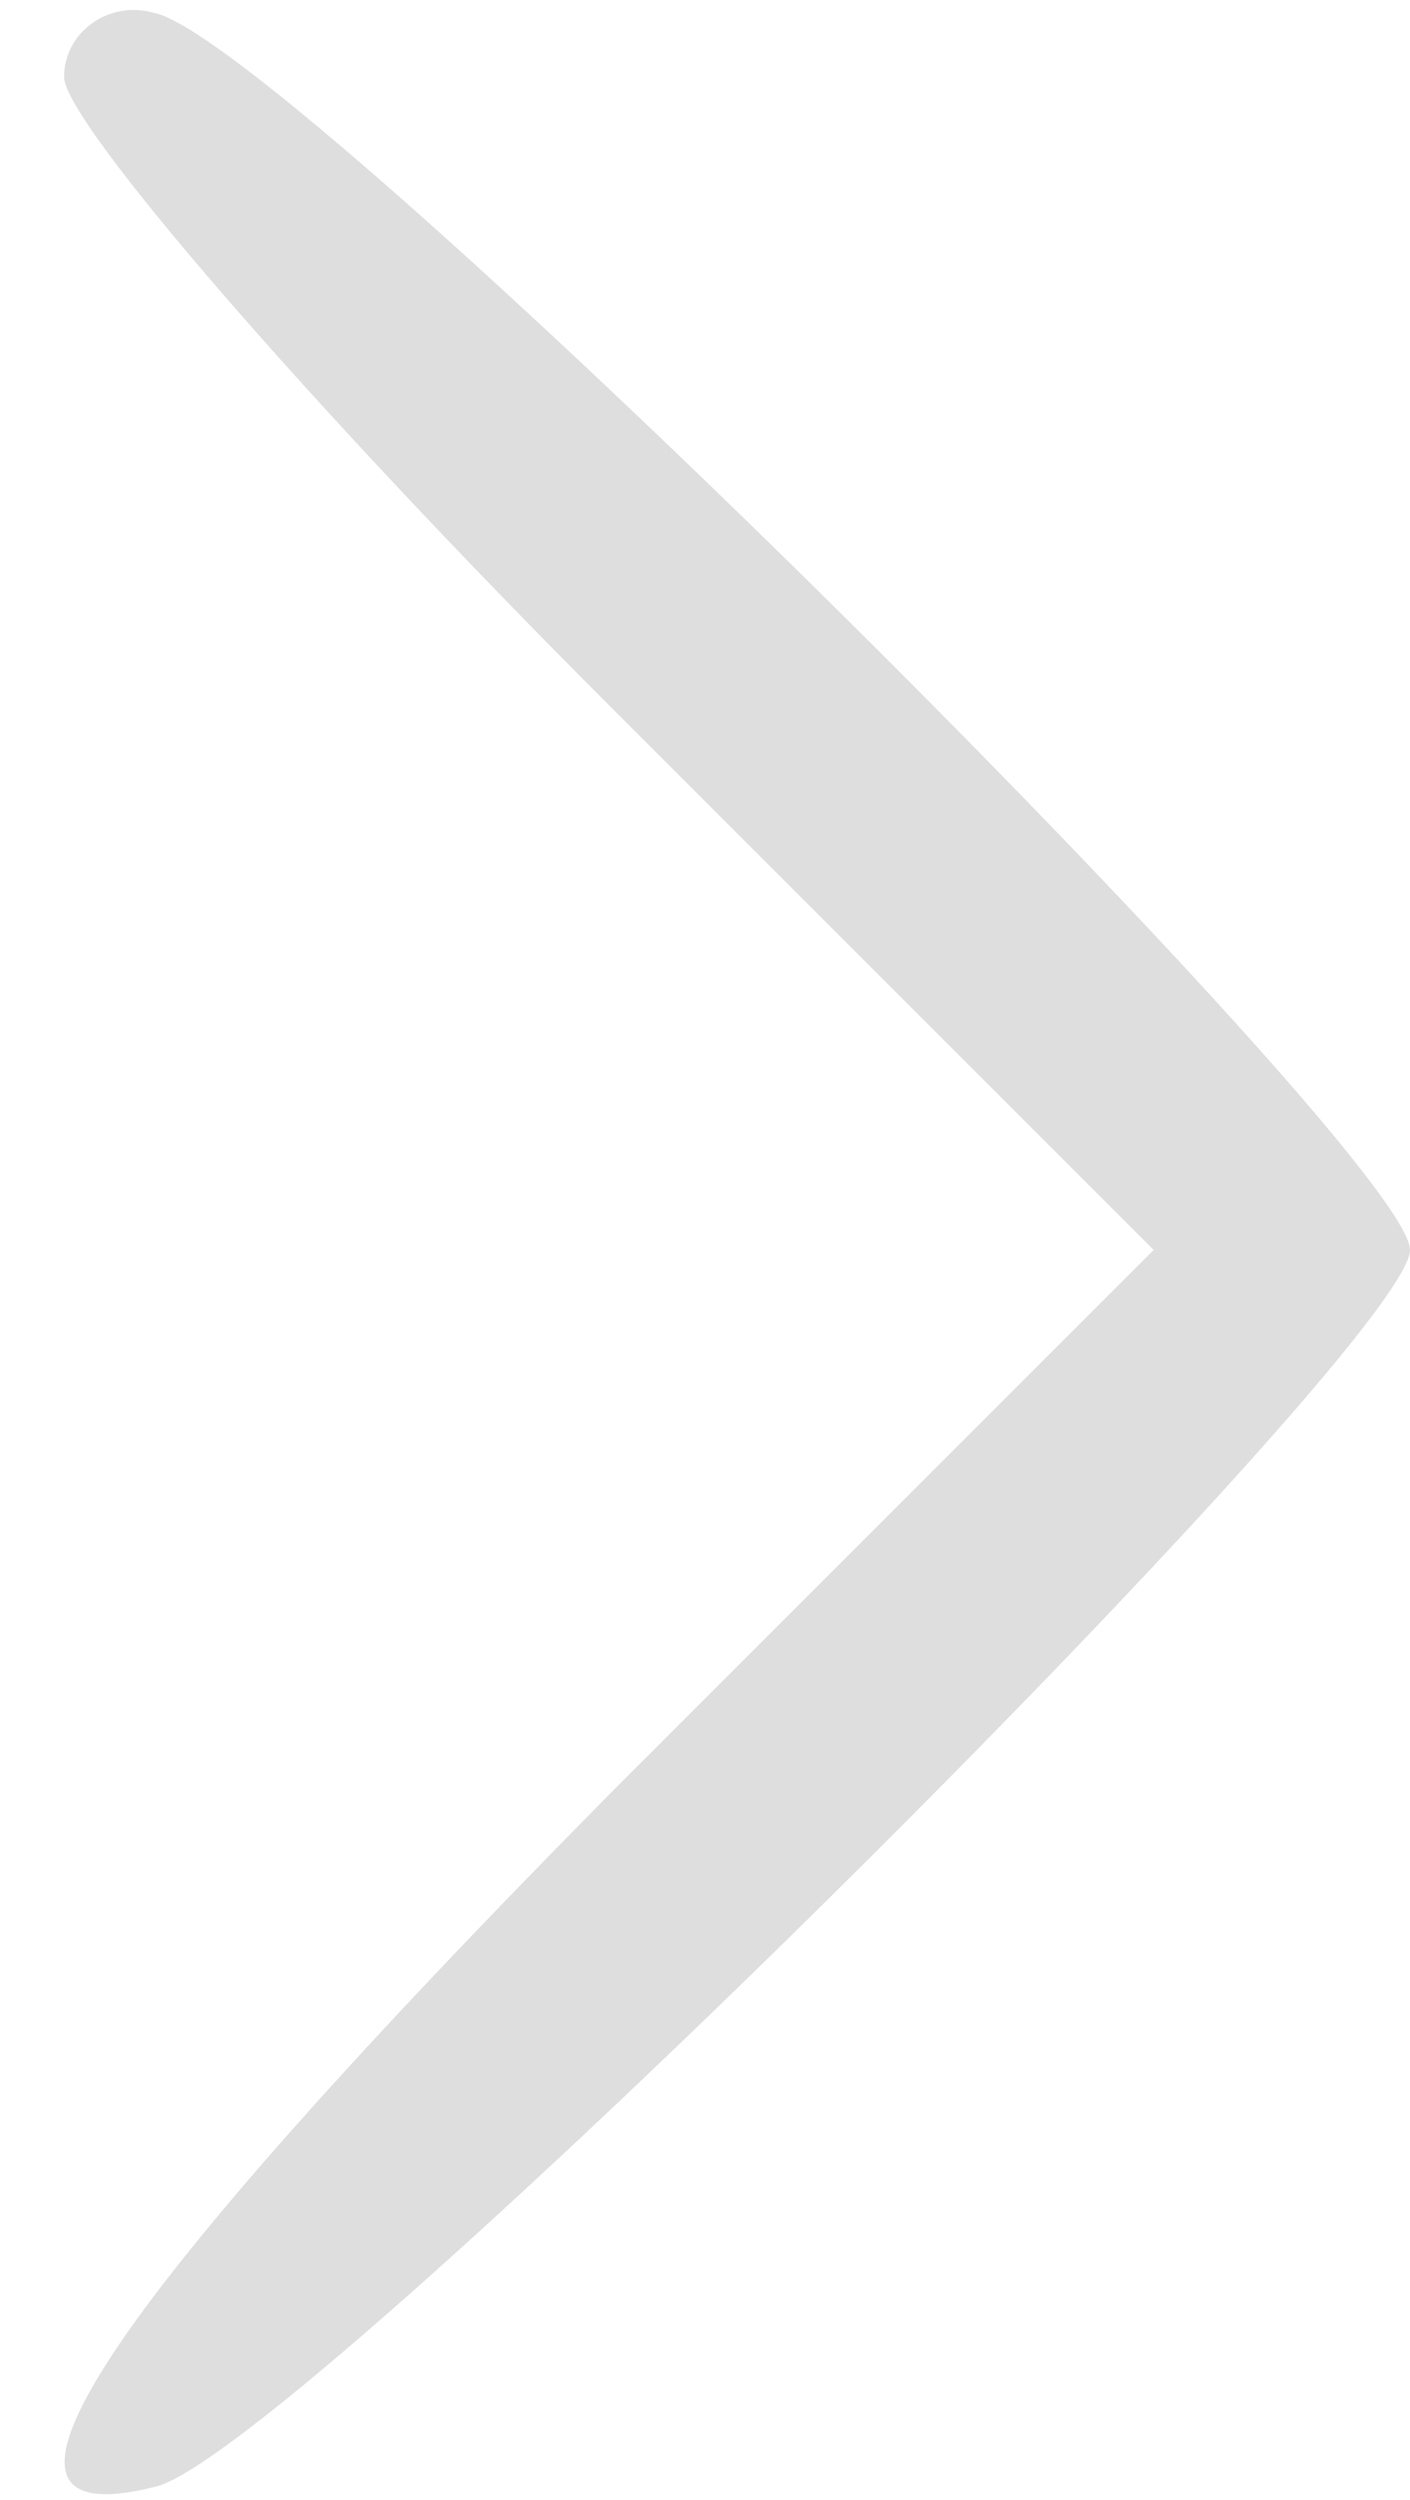 <?xml version="1.0" standalone="no"?>
<!DOCTYPE svg PUBLIC "-//W3C//DTD SVG 20010904//EN"
 "http://www.w3.org/TR/2001/REC-SVG-20010904/DTD/svg10.dtd">
<svg version="1.0" xmlns="http://www.w3.org/2000/svg"
 width="22pt" height="39pt" viewBox="0 0 22 39"
 preserveAspectRatio="xMidYMid meet">
<g transform="translate(0,39) scale(0.1,-0.1)"
fill="#dedede" stroke="none">
<path d="M10 378 c0 -7 38 -51 85 -98 l85 -85 -85 -85 c-80 -81 -103 -116 -71
-108 21 4 196 178 196 193 0 15 -175 189 -196 193 -7 2 -14 -3 -14 -10z"/>
</g>
</svg>
